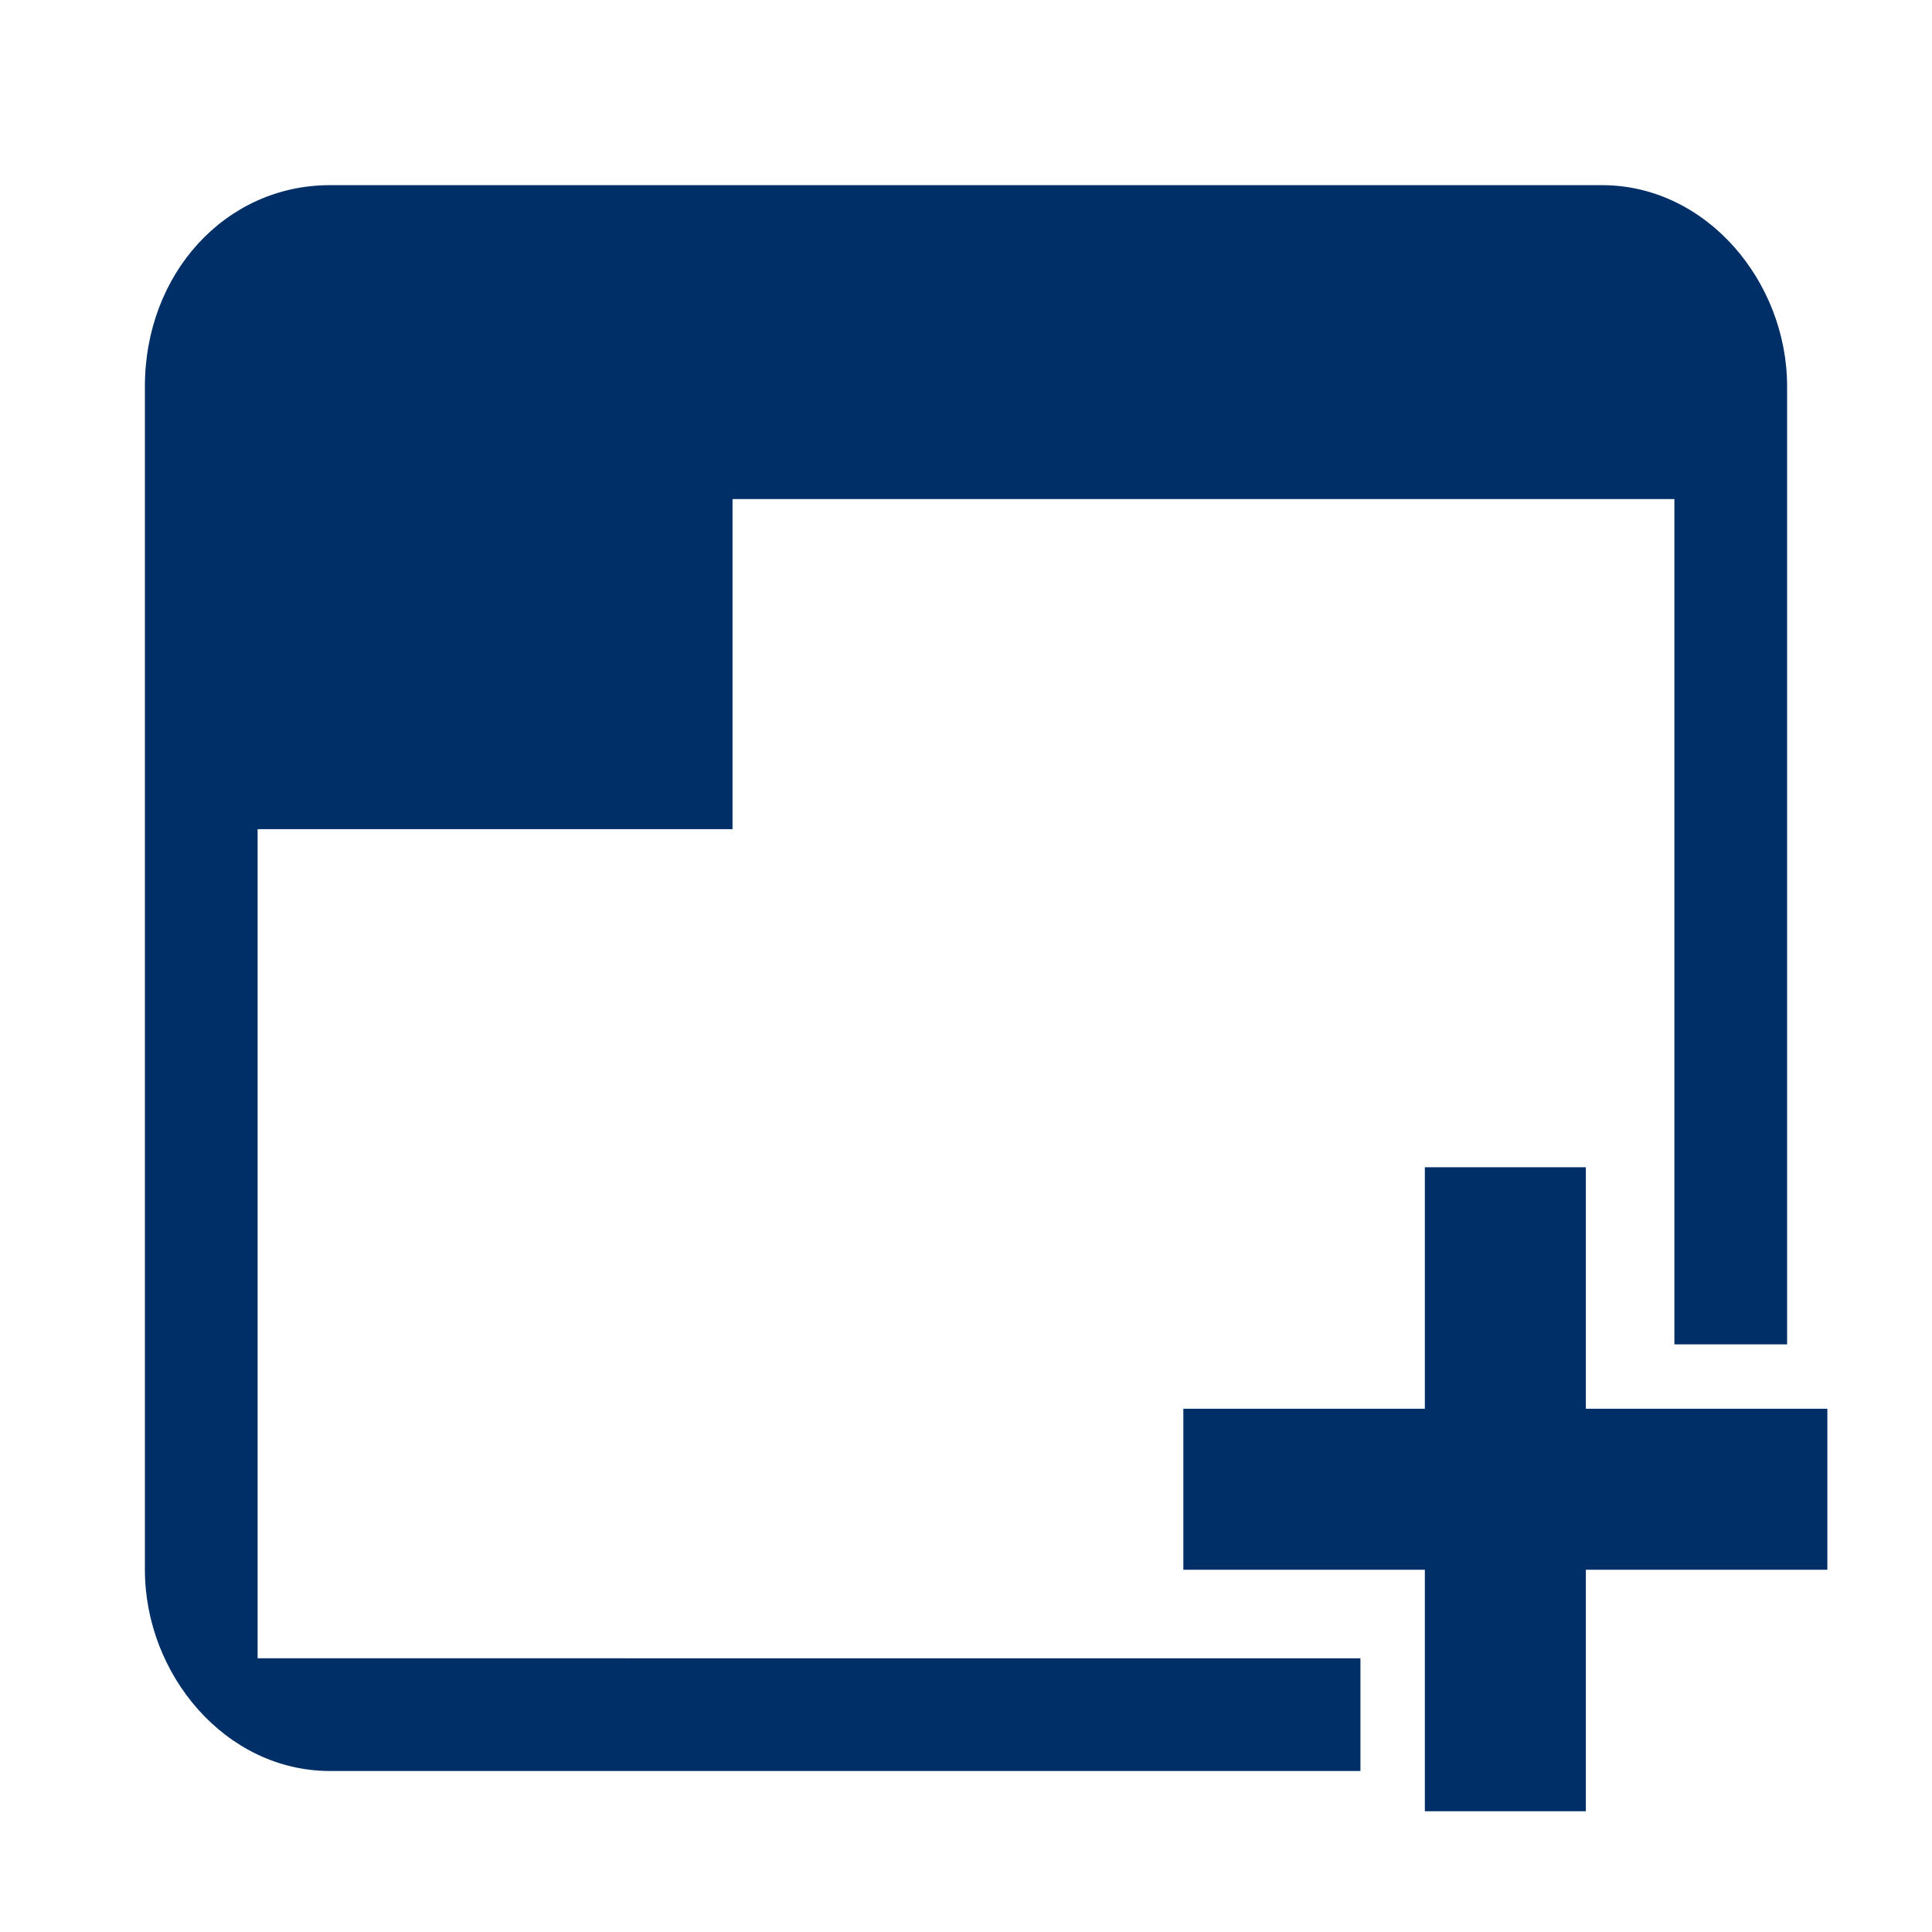 <?xml version="1.0" encoding="utf-8"?>
<!-- Generator: Adobe Illustrator 24.2.3, SVG Export Plug-In . SVG Version: 6.00 Build 0)  -->
<svg version="1.1" id="Camada_1" xmlns="http://www.w3.org/2000/svg" xmlns:xlink="http://www.w3.org/1999/xlink" x="0px" y="0px"
	 viewBox="0 0 24 24" style="enable-background:new 0 0 24 24;" xml:space="preserve">
<style type="text/css">
	.st0{fill:none;}
	.st1{fill:#002F67;}
</style>
<path class="st0" d="M0,0h24v24H0V0z"/>
<path class="st0" d="M0,0h24v24H0V0z"/>
<path class="st0" d="M0,0h24v24H0V0z"/>
<g>
	<rect class="st0" width="24" height="24"/>
</g>
<g>
	<g>
		<g>
			<polygon class="st1" points="22.7,17.5 19.7,17.5 19.7,14.5 17.7,14.5 17.7,17.5 14.7,17.5 14.7,19.5 17.7,19.5 17.7,22.5 
				19.7,22.5 19.7,19.5 22.7,19.5 			"/>
		</g>
	</g>
	<path class="st1" d="M3.2,20.5V10.3h5.9V6.2h11.7v10.5h1.4V4.8c0-1.3-1-2.5-2.3-2.5H4.1c-1.3,0-2.3,1.1-2.3,2.5v14.7
		c0,1.3,1,2.5,2.3,2.5h12.8v-1.4H3.2z"/>
</g>
</svg>
